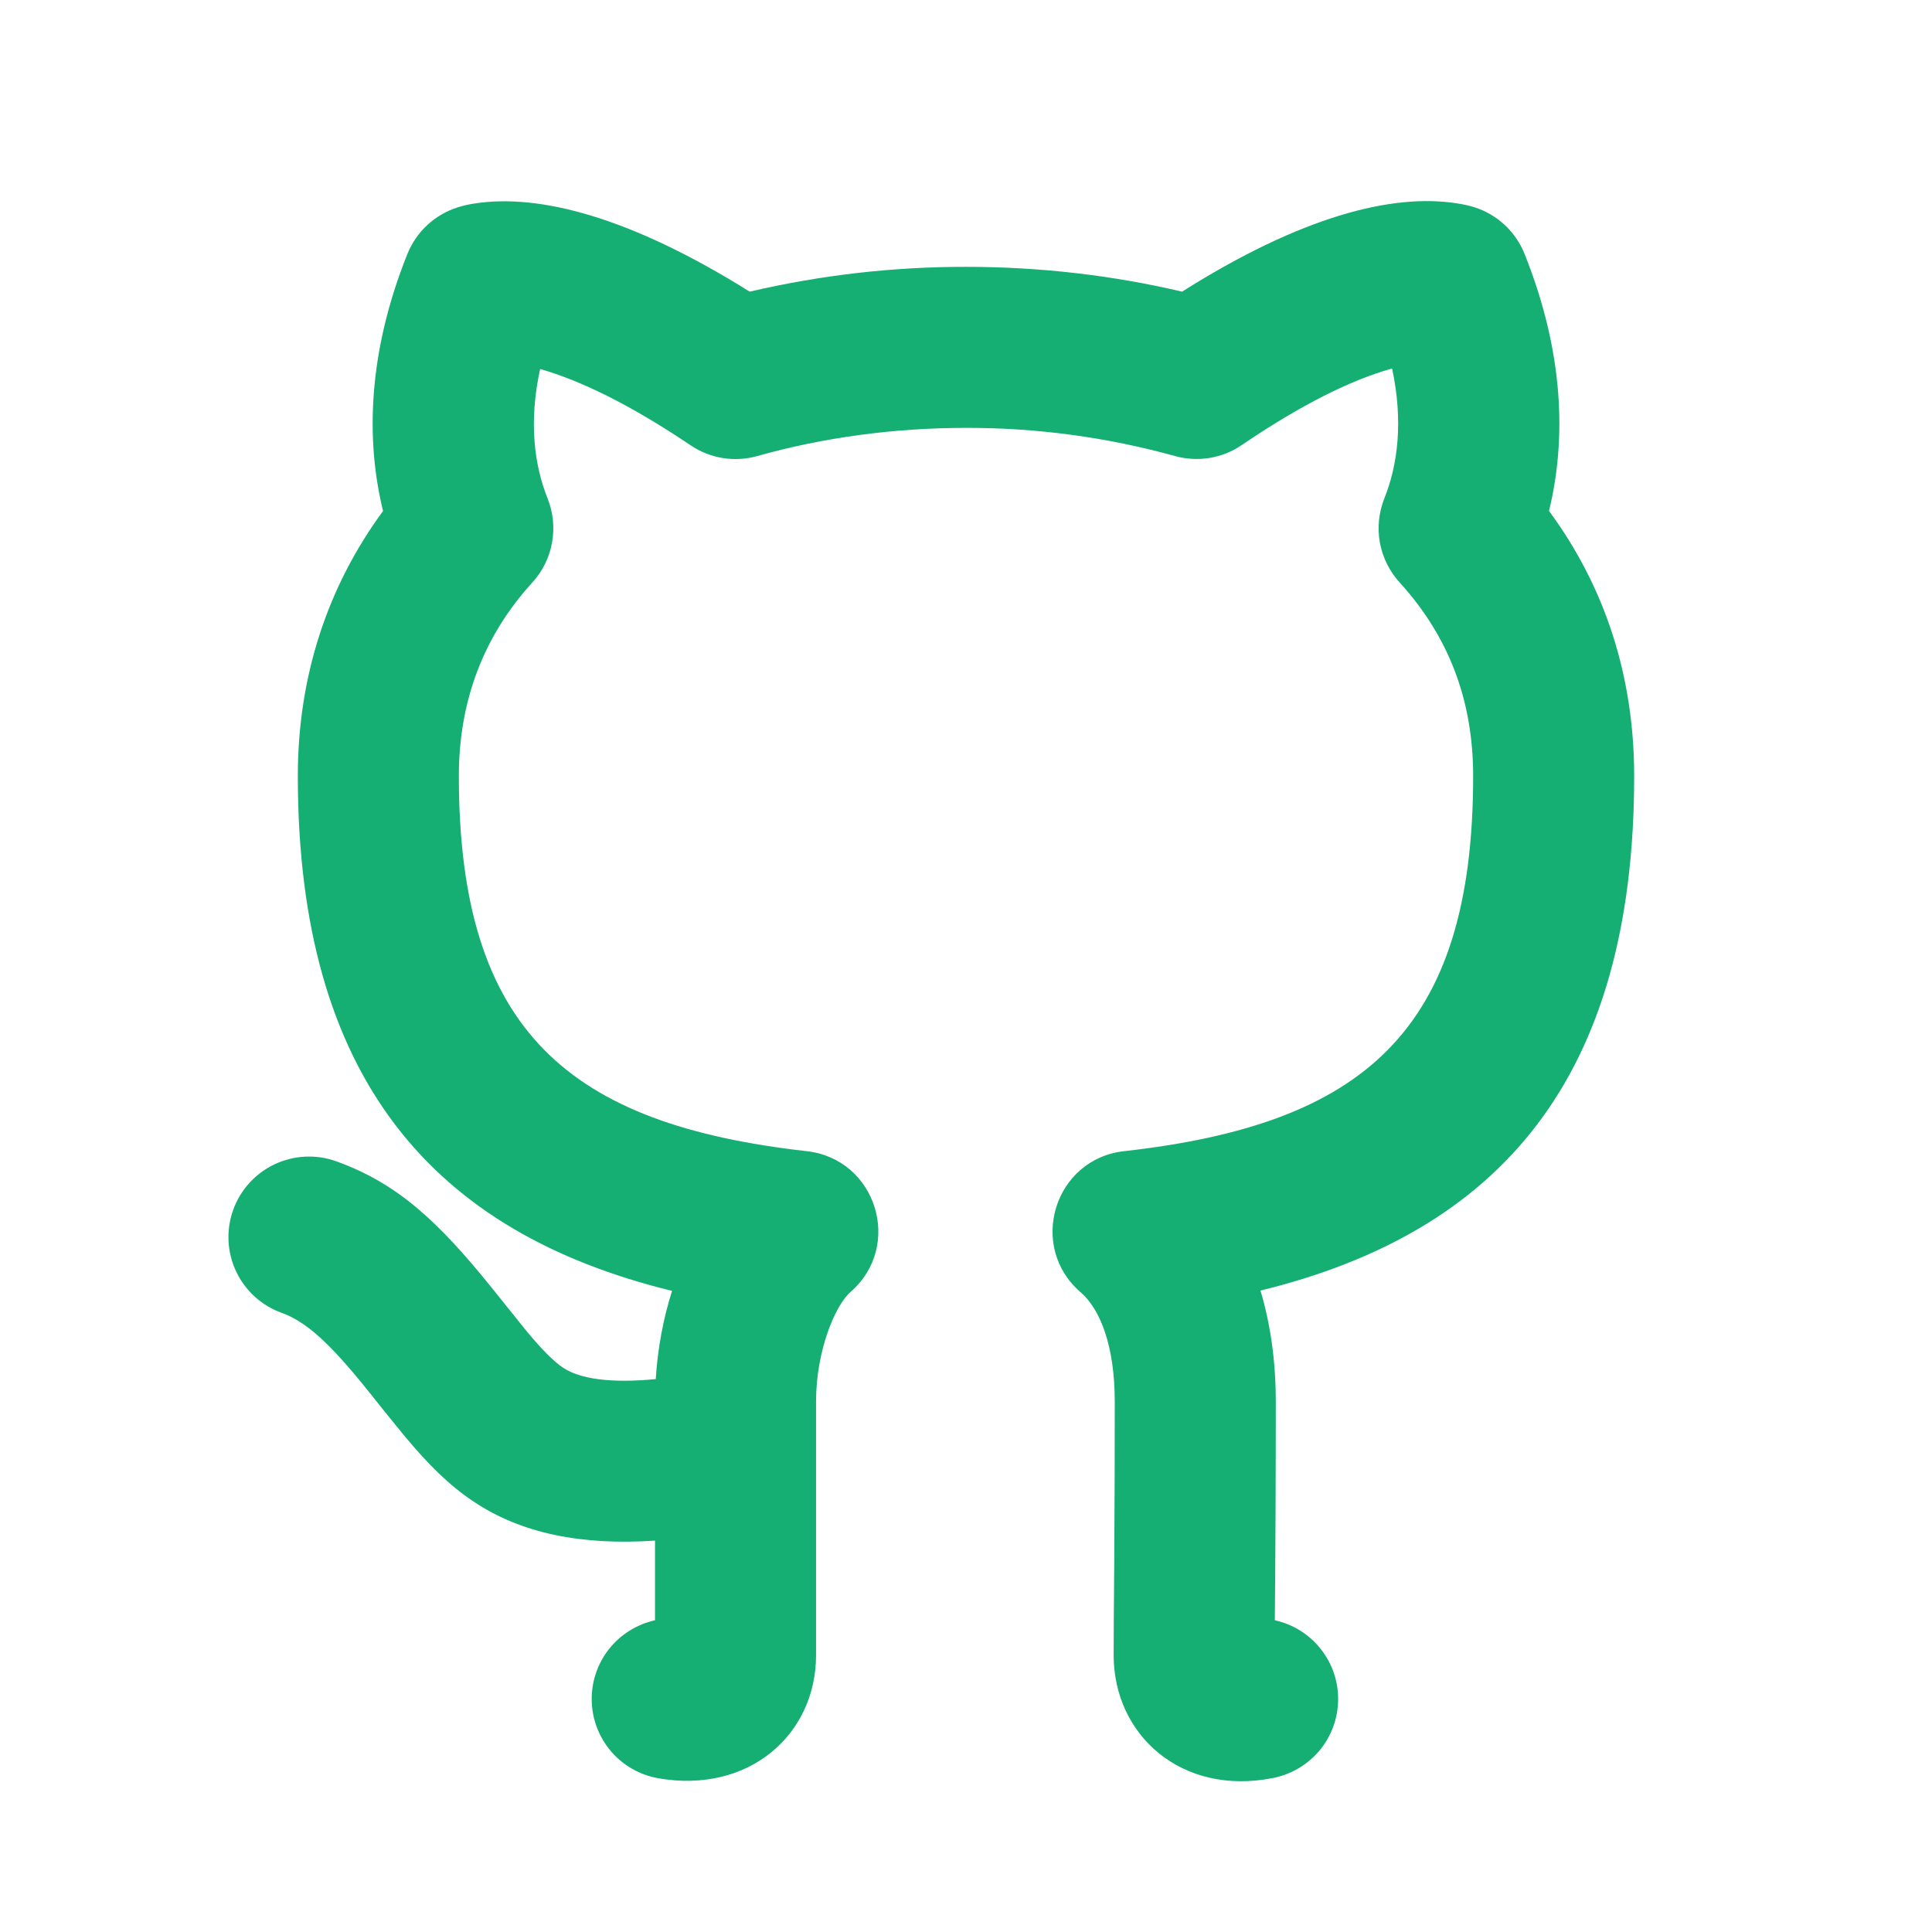 <svg width="26" height="26" viewBox="0 0 26 26" fill="none" xmlns="http://www.w3.org/2000/svg">
<g clip-path="url(#clip0_57_1088)">
<path d="M6.373 20.207C6.048 19.991 5.769 19.715 5.442 19.323C5.272 19.116 5.104 18.907 4.937 18.696C4.435 18.073 4.119 17.786 3.792 17.668C3.521 17.571 3.3 17.37 3.178 17.111C3.055 16.851 3.041 16.553 3.138 16.282C3.235 16.012 3.436 15.791 3.696 15.668C3.956 15.546 4.254 15.531 4.524 15.628C5.339 15.921 5.89 16.424 6.633 17.349C6.532 17.222 7.002 17.811 7.102 17.933C7.308 18.178 7.46 18.328 7.579 18.407C7.8 18.555 8.215 18.619 8.825 18.559C8.85 18.145 8.927 17.743 9.044 17.372C5.828 16.586 4.008 14.512 4.008 10.444C4.008 9.1 4.409 7.891 5.155 6.877C4.918 5.909 4.954 4.738 5.482 3.419C5.542 3.27 5.634 3.136 5.752 3.027C5.87 2.918 6.011 2.837 6.164 2.789C6.252 2.763 6.302 2.751 6.39 2.738C7.26 2.604 8.488 2.922 10.089 3.925C11.043 3.702 12.02 3.59 13 3.591C13.988 3.591 14.97 3.704 15.908 3.925C17.508 2.914 18.738 2.597 19.615 2.738C19.707 2.752 19.785 2.77 19.851 2.792C20.002 2.841 20.139 2.923 20.255 3.032C20.37 3.141 20.46 3.273 20.518 3.42C21.046 4.738 21.082 5.909 20.846 6.876C21.594 7.89 21.992 9.091 21.992 10.444C21.992 14.514 20.178 16.581 16.963 17.368C17.098 17.818 17.169 18.32 17.169 18.863C17.169 19.844 17.165 20.825 17.156 21.805C17.399 21.858 17.617 21.994 17.772 22.189C17.927 22.383 18.011 22.625 18.008 22.874C18.006 23.123 17.918 23.364 17.759 23.556C17.6 23.747 17.379 23.878 17.135 23.927C15.901 24.174 14.987 23.35 14.987 22.274L14.989 21.791L14.995 21.028C15 20.261 15.002 19.578 15.002 18.863C15.002 18.108 14.804 17.615 14.542 17.39C13.826 16.772 14.188 15.597 15.127 15.492C18.341 15.131 19.825 13.886 19.825 10.444C19.825 9.409 19.487 8.554 18.836 7.839C18.699 7.689 18.607 7.503 18.57 7.303C18.534 7.102 18.555 6.896 18.63 6.707C18.81 6.259 18.887 5.67 18.734 4.959L18.723 4.962C18.191 5.112 17.521 5.438 16.71 5.99C16.58 6.079 16.431 6.138 16.276 6.163C16.12 6.188 15.96 6.179 15.808 6.136C14.894 5.883 13.949 5.756 13 5.758C12.036 5.758 11.08 5.887 10.192 6.137C10.041 6.18 9.882 6.189 9.726 6.164C9.571 6.139 9.423 6.08 9.293 5.992C8.478 5.443 7.804 5.118 7.269 4.966C7.113 5.674 7.19 6.26 7.369 6.707C7.445 6.896 7.465 7.102 7.429 7.303C7.393 7.503 7.301 7.689 7.164 7.839C6.517 8.548 6.175 9.419 6.175 10.444C6.175 13.88 7.66 15.132 10.857 15.492C11.794 15.597 12.158 16.767 11.447 17.386C11.239 17.567 10.982 18.178 10.982 18.863V22.276C10.982 23.344 10.077 24.144 8.858 23.931C8.611 23.887 8.387 23.76 8.223 23.569C8.06 23.378 7.968 23.137 7.963 22.886C7.958 22.635 8.04 22.39 8.195 22.193C8.351 21.996 8.57 21.859 8.815 21.805V20.733C7.829 20.799 7.015 20.638 6.373 20.207Z" fill="#15AF73"/>
</g>
<defs>
<clipPath id="clip0_57_1088">
<rect width="26" height="26" fill="white"/>
</clipPath>
</defs>
</svg>
